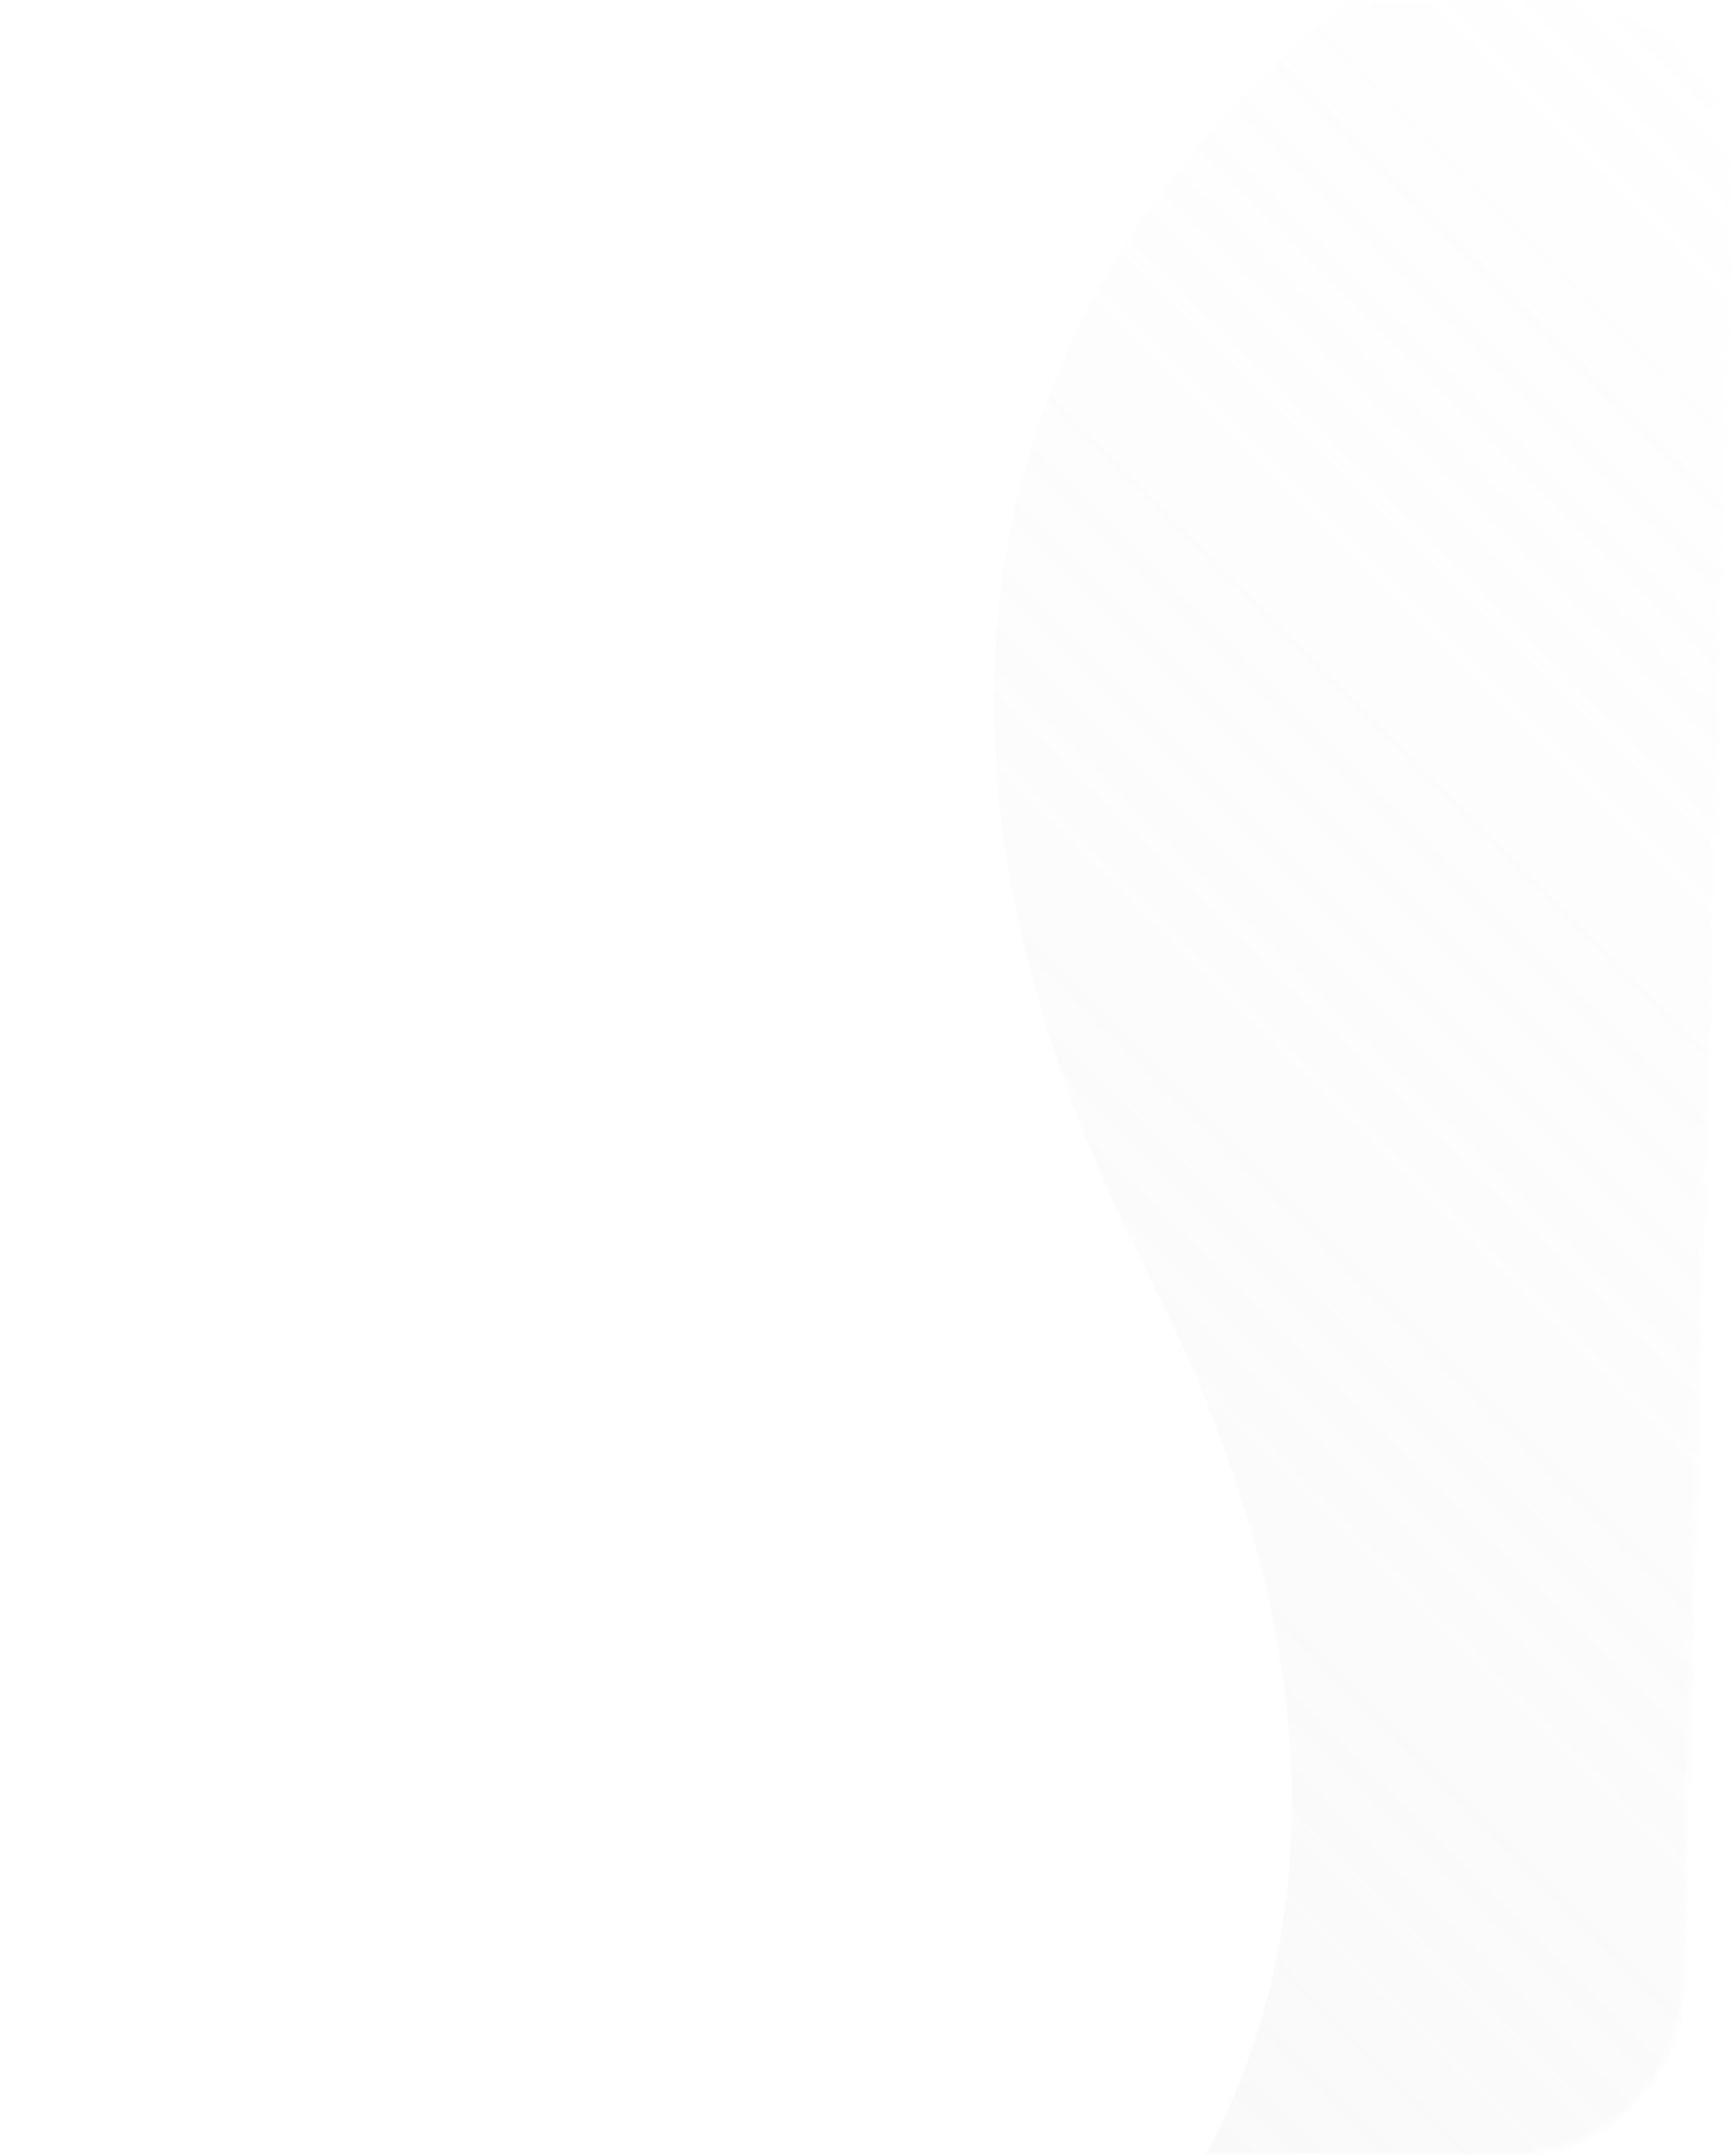 <svg width="282" height="350" viewBox="0 0 282 350" fill="none" xmlns="http://www.w3.org/2000/svg">
    <mask id="mask0_101_41" style="mask-type:luminance" maskUnits="userSpaceOnUse" x="0" y="0"
        width="282" height="350">
        <path
            d="M8.07 27.233C8.269 19.943 11.306 13.018 16.533 7.932C21.76 2.846 28.765 0 36.059 0L253.445 0C257.186 6.58599e-05 260.89 0.75 264.336 2.206C267.783 3.661 270.903 5.793 273.513 8.474C276.122 11.156 278.167 14.333 279.527 17.819C280.888 21.304 281.536 25.027 281.434 28.767L273.376 322.767C273.176 330.057 270.139 336.982 264.912 342.068C259.685 347.154 252.68 350 245.387 350H28C24.259 350 20.555 349.25 17.108 347.795C13.661 346.339 10.541 344.208 7.932 341.526C5.323 338.844 3.277 335.667 1.917 332.181C0.556 328.696 -0.092 324.973 0.011 321.233L8.07 27.233Z"
            fill="white" />
    </mask>
    <g mask="url(#mask0_101_41)">
        <path opacity="0.235"
            d="M257.879 -23.874C257.879 -23.874 101.789 39.701 186.692 207.368C271.595 375.035 95.813 429.172 95.813 429.172L277.594 487.703L482.172 261.309L438.859 86.126L279.184 -60.431L257.879 -23.874Z"
            fill="url(#paint0_linear_101_41)" />
    </g>
    <defs>
        <linearGradient id="paint0_linear_101_41" x1="422.057" y1="69.324" x2="79.011" y2="412.37"
            gradientUnits="userSpaceOnUse">
            <stop stop-color="#EEEEEE" stop-opacity="0" />
            <stop offset="1" stop-color="#D8D8D8" />
        </linearGradient>
    </defs>
</svg>